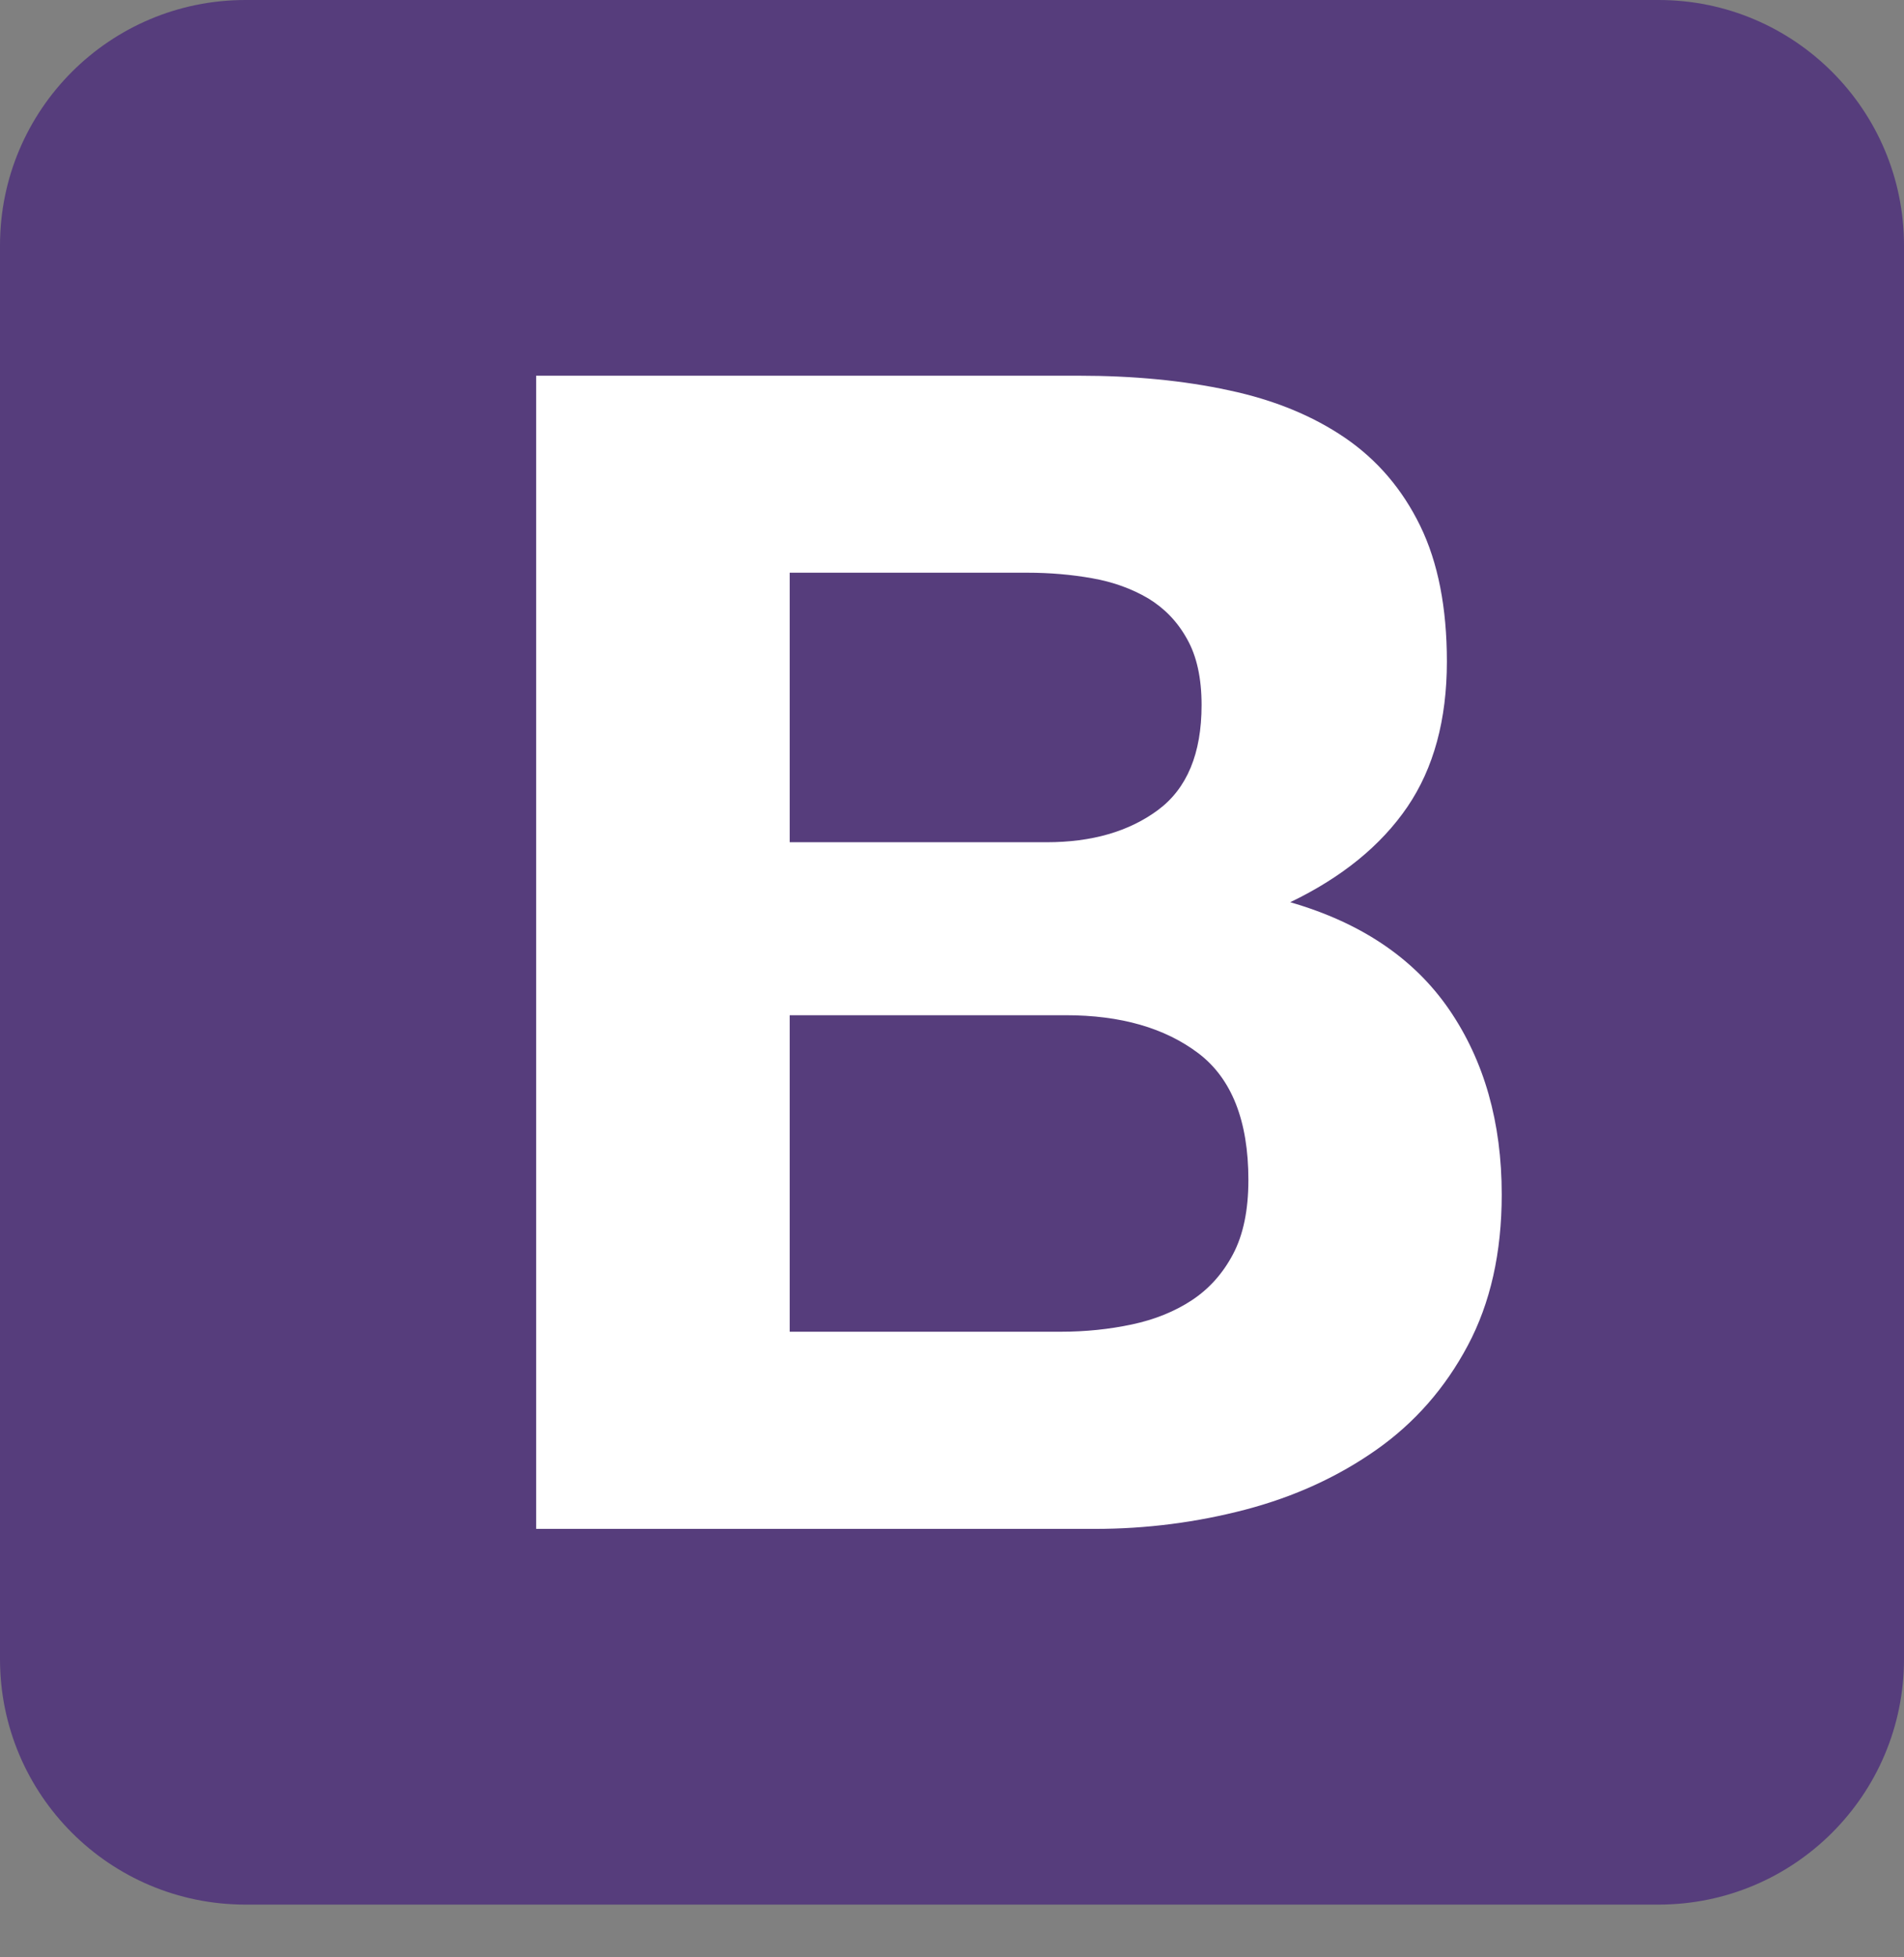 <svg width="36" height="37" viewBox="0 0 36 37" fill="none" xmlns="http://www.w3.org/2000/svg">
<rect x="0" y="0" width="36" height="37" fill="#808080" stroke="none"/>
<path fill-rule="evenodd" clip-rule="evenodd" d="M0 31.362C0 33.926 2.077 36.003 4.641 36.003H31.359C33.923 36.003 36 33.926 36 31.362V4.641C36 2.077 33.923 0 31.359 0H4.641C2.077 0 0 2.077 0 4.641V31.362Z" fill="#563D7C"/>
<path fill-rule="evenodd" clip-rule="evenodd" d="M14.931 15.924V10.826H19.419C19.847 10.826 20.26 10.861 20.656 10.932C21.052 11.002 21.403 11.131 21.711 11.312C22.015 11.497 22.262 11.749 22.443 12.077C22.628 12.402 22.719 12.821 22.719 13.328C22.719 14.245 22.443 14.905 21.895 15.312C21.345 15.719 20.644 15.921 19.789 15.921H14.931V15.924ZM10.137 7.102V28.901H20.7C21.676 28.901 22.628 28.778 23.554 28.535C24.48 28.291 25.303 27.913 26.026 27.404C26.75 26.894 27.325 26.238 27.752 25.435C28.18 24.632 28.394 23.68 28.394 22.581C28.394 21.218 28.063 20.052 27.401 19.085C26.738 18.119 25.736 17.442 24.395 17.055C25.37 16.586 26.109 15.986 26.61 15.253C27.108 14.521 27.357 13.604 27.357 12.505C27.357 11.488 27.19 10.633 26.853 9.941C26.516 9.25 26.044 8.696 25.432 8.277C24.822 7.861 24.09 7.559 23.234 7.378C22.379 7.193 21.432 7.102 20.395 7.102H10.137ZM14.931 25.177V19.191H20.152C21.189 19.191 22.024 19.431 22.657 19.909C23.287 20.386 23.604 21.186 23.604 22.305C23.604 22.877 23.507 23.343 23.313 23.709C23.12 24.075 22.859 24.365 22.534 24.579C22.209 24.793 21.831 24.945 21.403 25.036C20.975 25.127 20.527 25.174 20.058 25.174H14.931V25.177Z" fill="white"/>
</svg>
